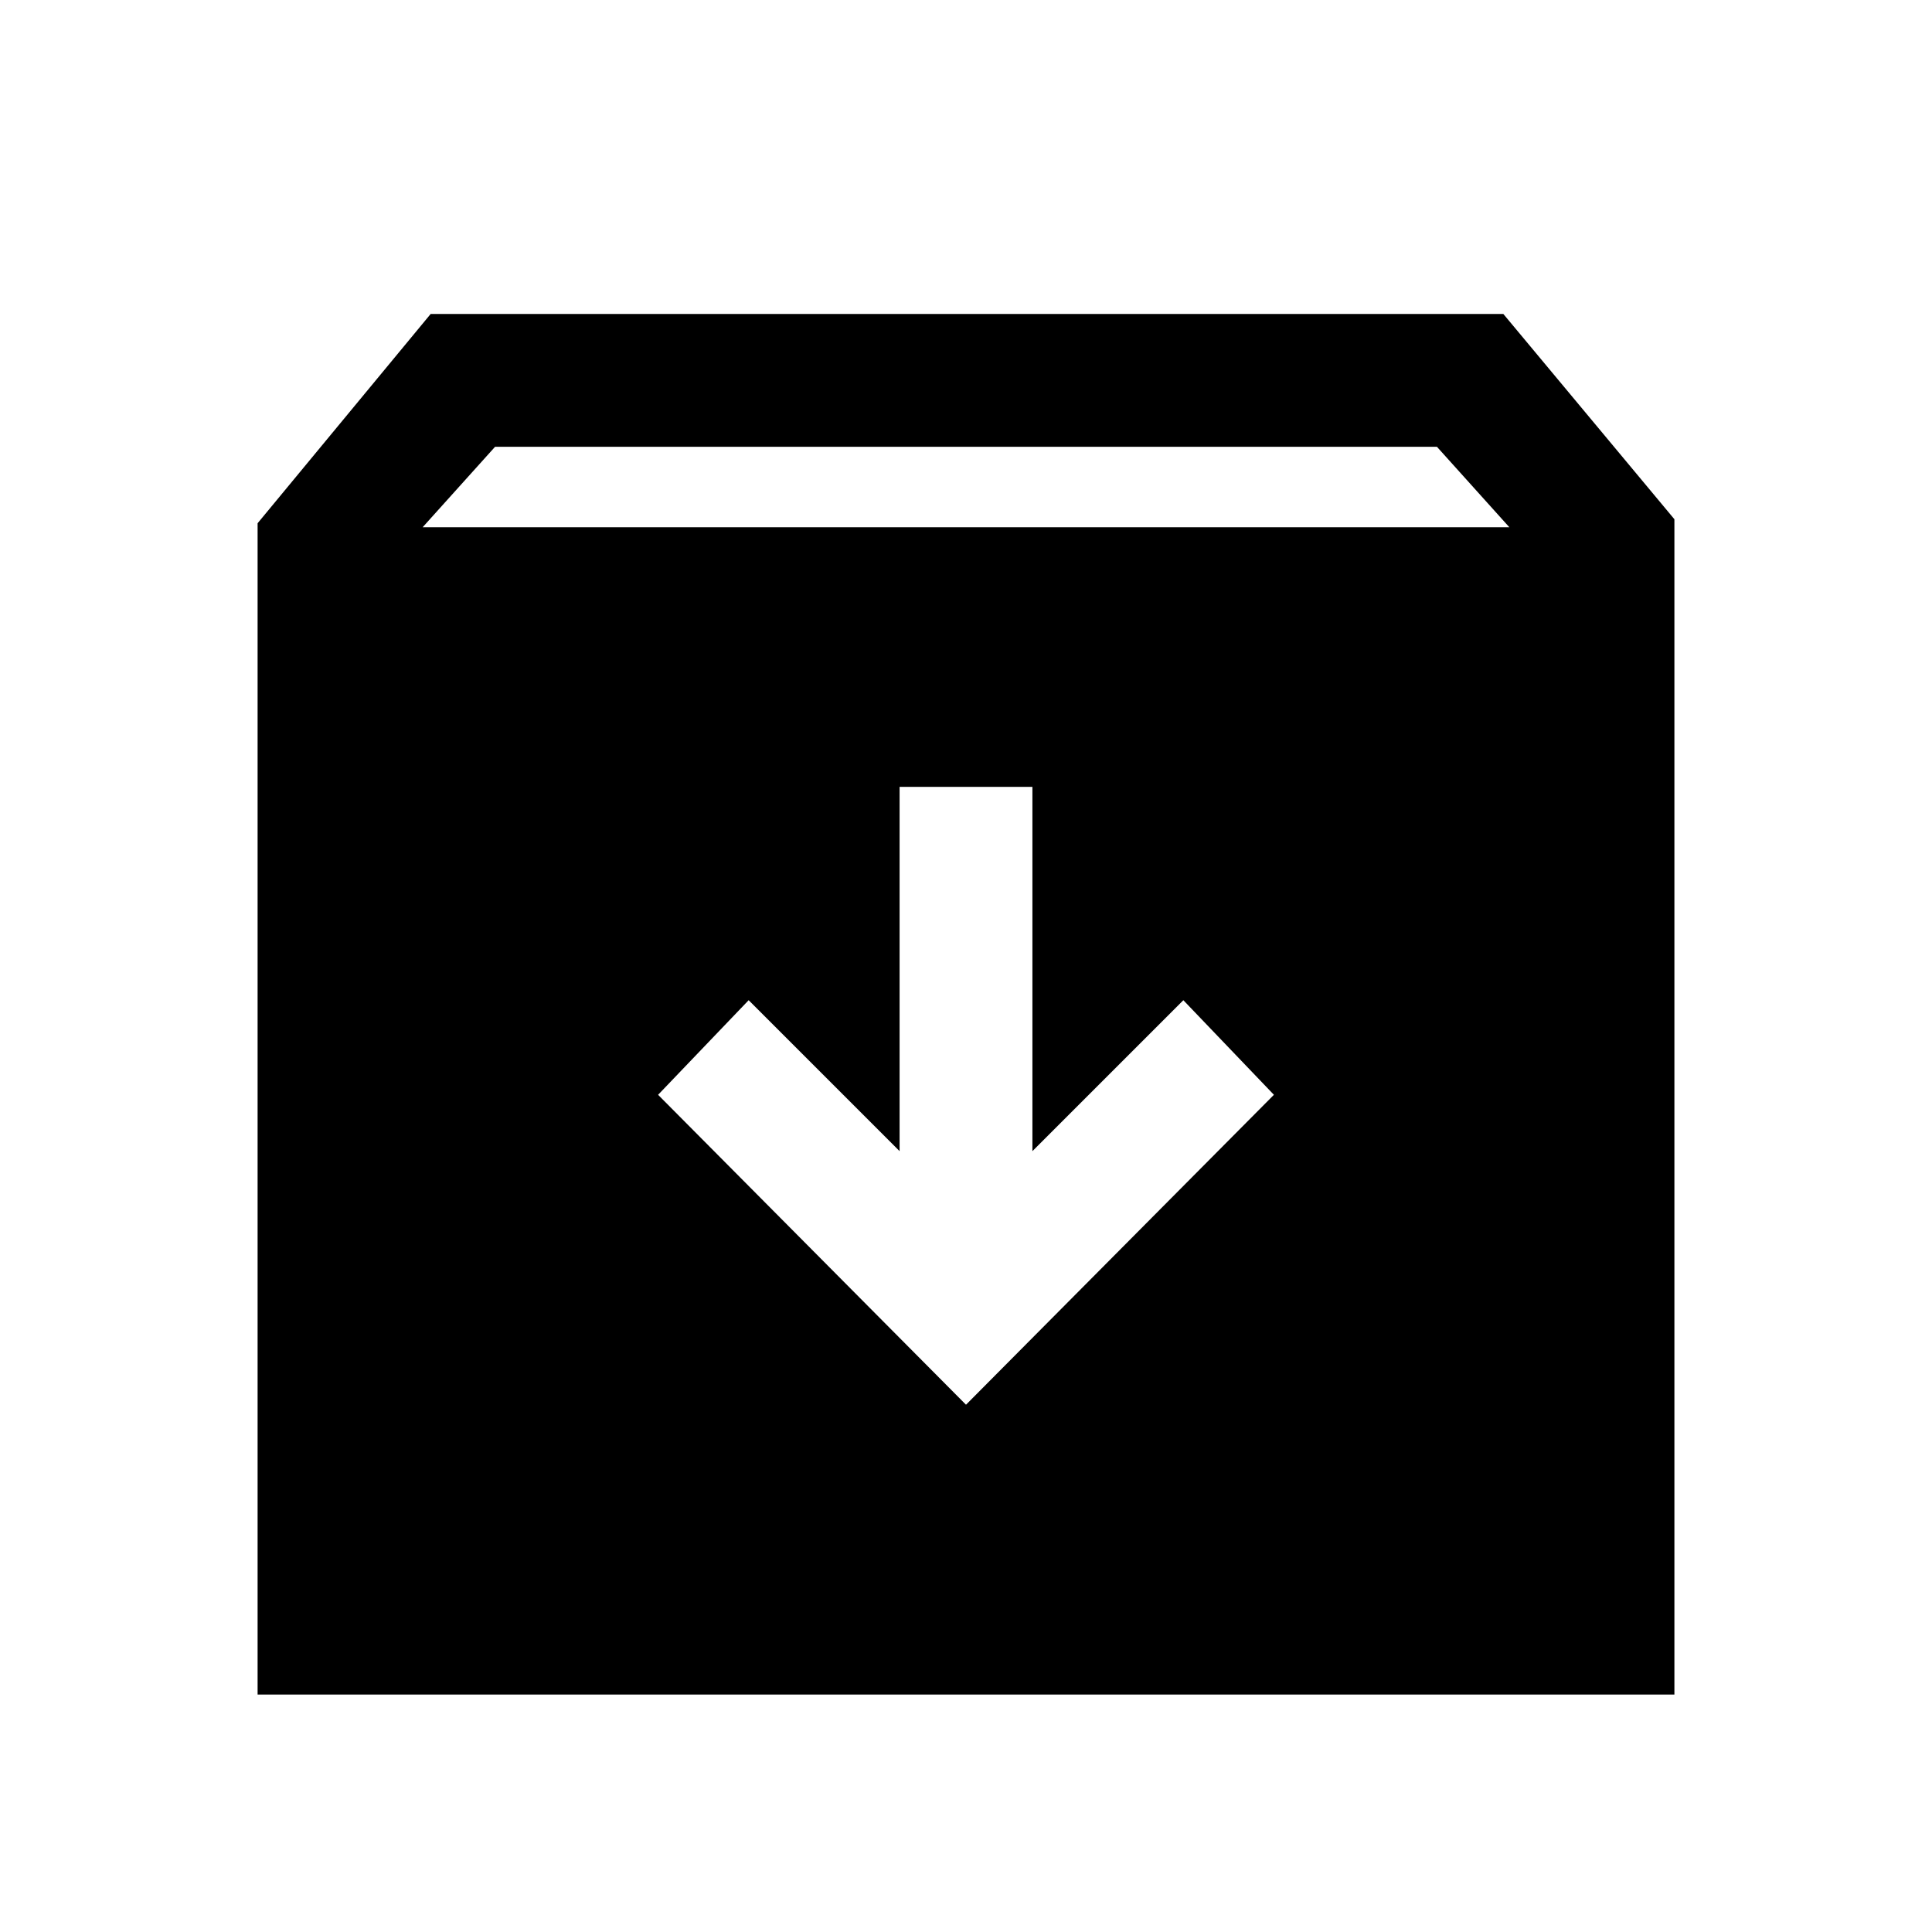 <svg xmlns="http://www.w3.org/2000/svg" height="24" width="24"><path d="M3.2 21.05V6.5l2.15-2.6h13.325L20.8 6.45v14.6Zm2.05-14.5h13.5l-.9-1H6.15ZM12 17.45l3.825-3.85-1.125-1.175-1.875 1.875V9.775h-1.65V14.3L9.3 12.425 8.175 13.6Z"/></svg>